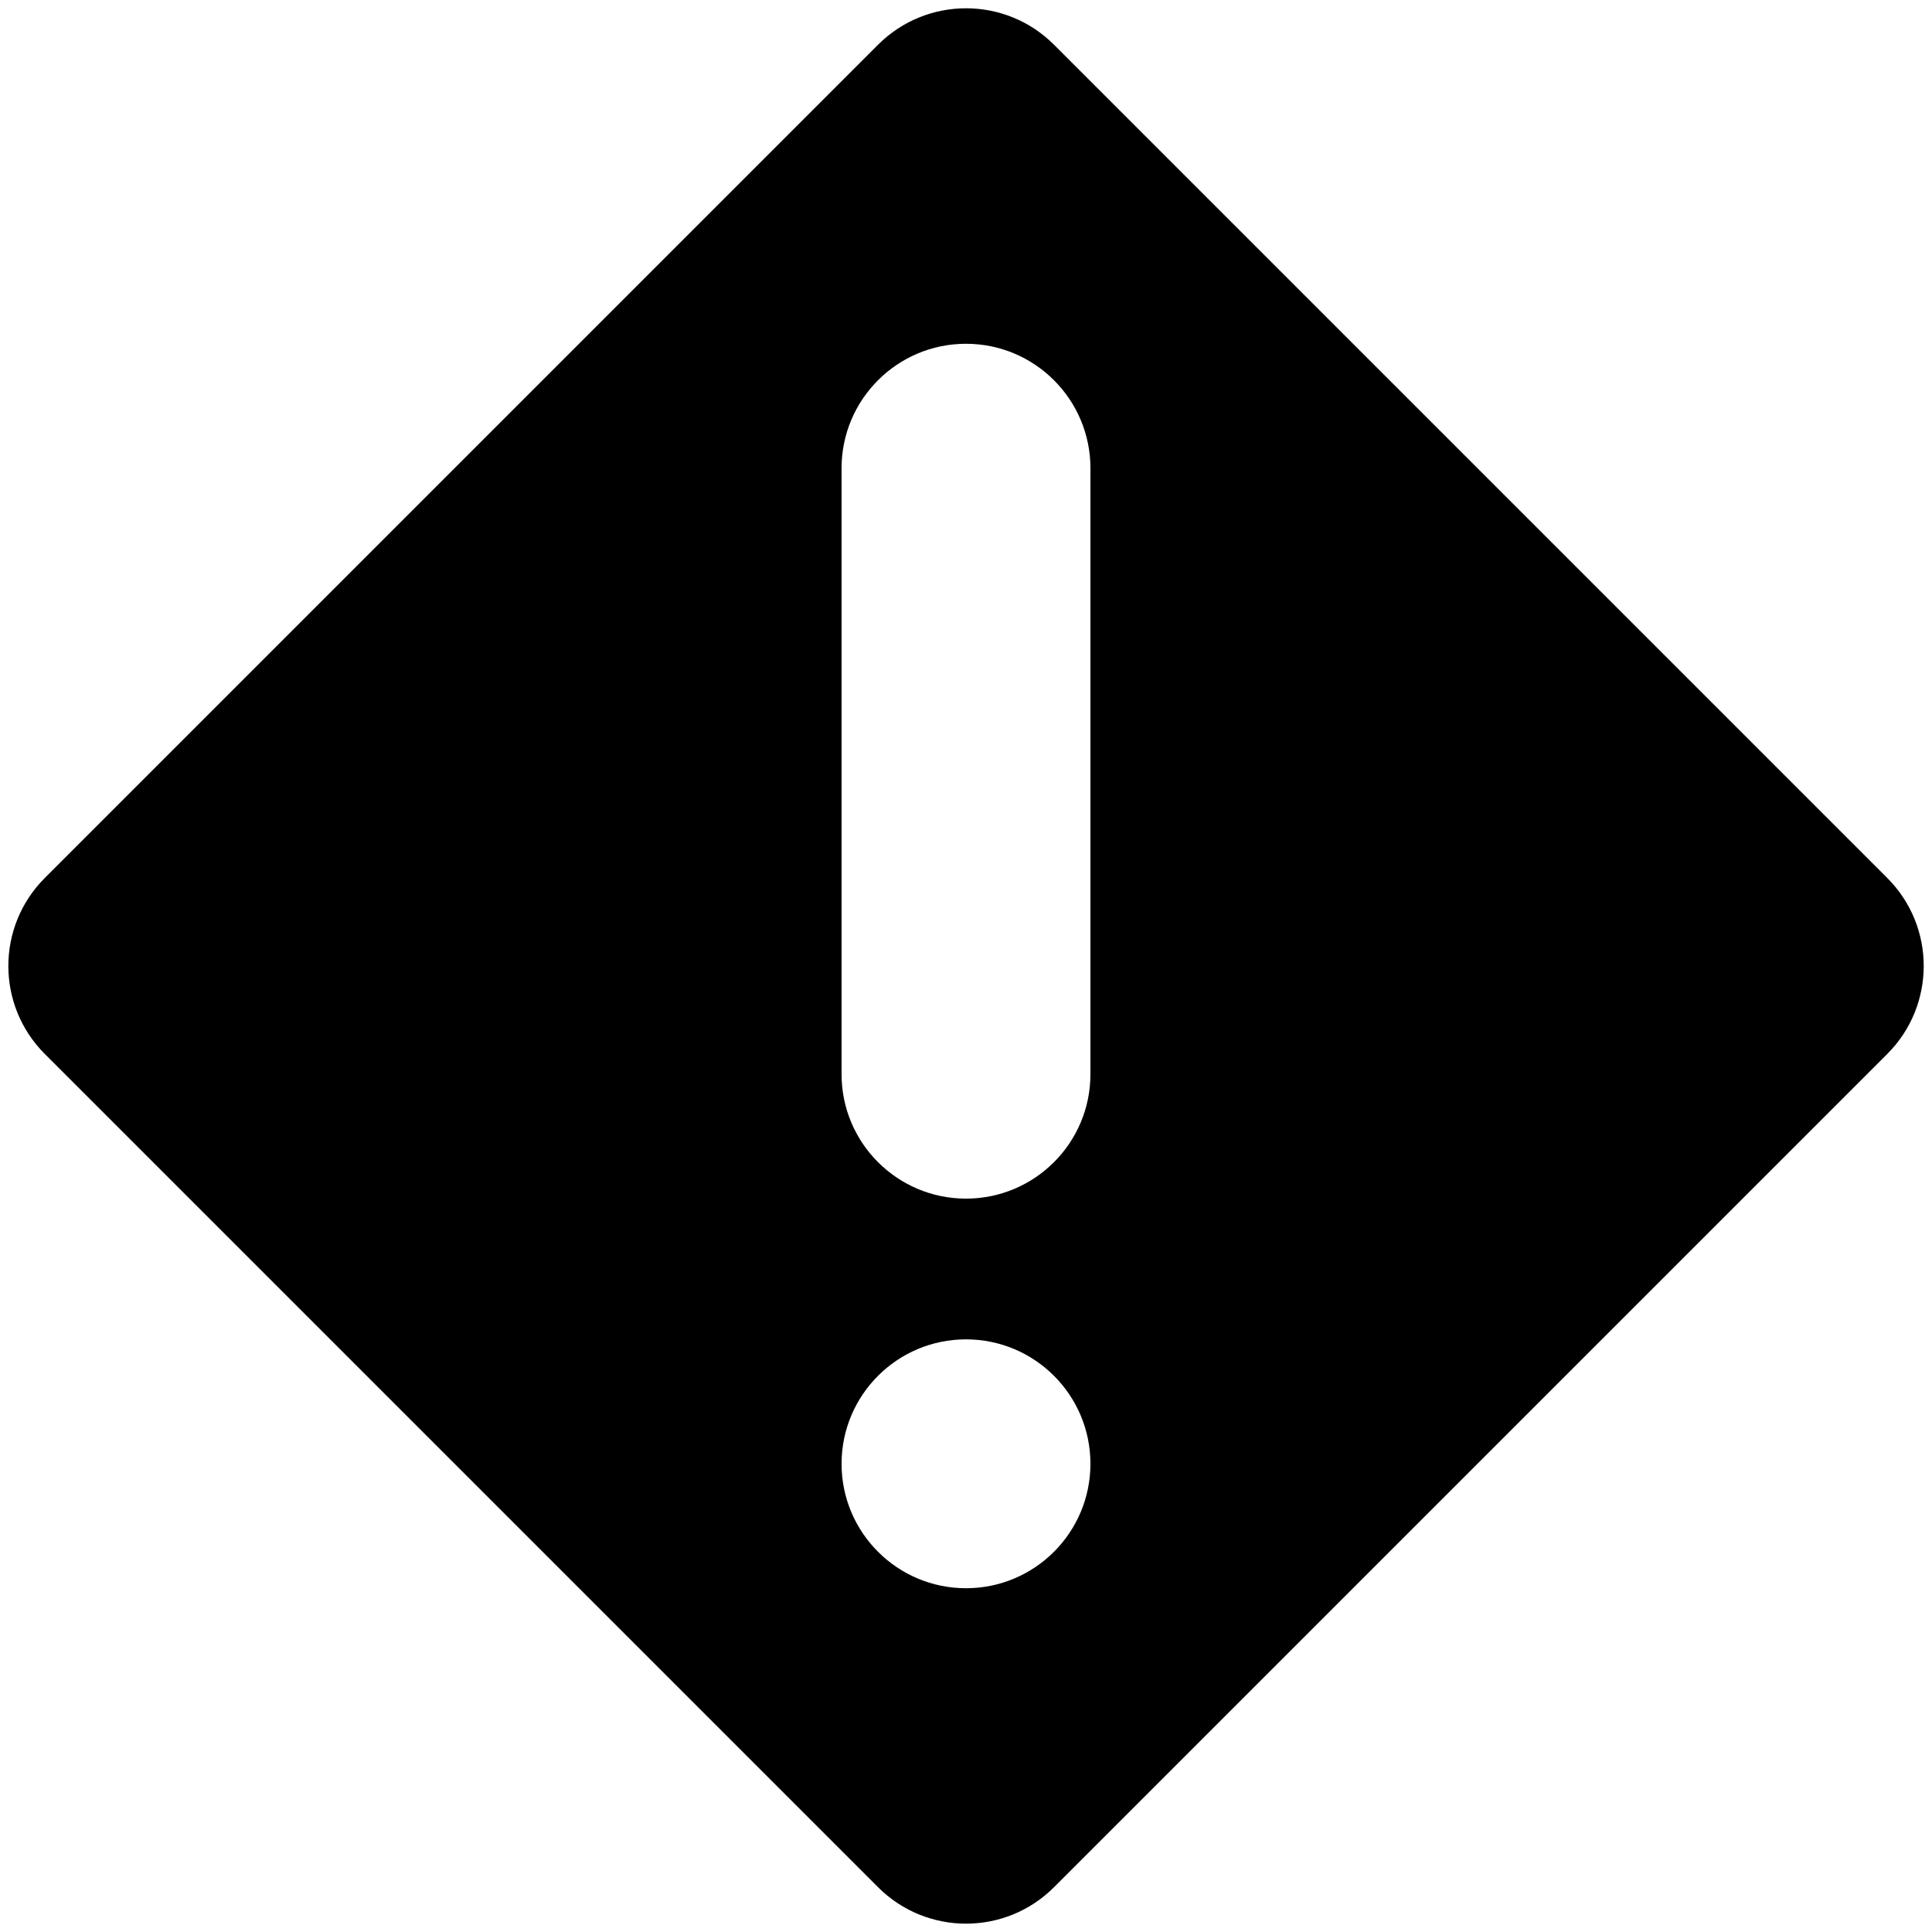 <!-- Generated by IcoMoon.io -->
<svg version="1.1" xmlns="http://www.w3.org/2000/svg" width="32" height="32" viewBox="0 0 32 32" aria-label="event-critical">
<path d="M14.543 31.258l-13.801-13.801c-0.805-0.805-0.805-2.11 0-2.915l13.801-13.801c0.805-0.805 2.11-0.805 2.915 0l13.801 13.801c0.805 0.805 0.805 2.11 0 2.915l-13.801 13.801c-0.805 0.805-2.11 0.805-2.915 0zM16 26.306c1.138 0 2.061-0.923 2.061-2.061s-0.923-2.061-2.061-2.061c-1.138 0-2.061 0.923-2.061 2.061s0.923 2.061 2.061 2.061zM18.061 17.792v-10.037c0-1.138-0.923-2.061-2.061-2.061s-2.061 0.923-2.061 2.061v10.037c0 1.138 0.923 2.061 2.061 2.061s2.061-0.923 2.061-2.061z"></path>
</svg>
